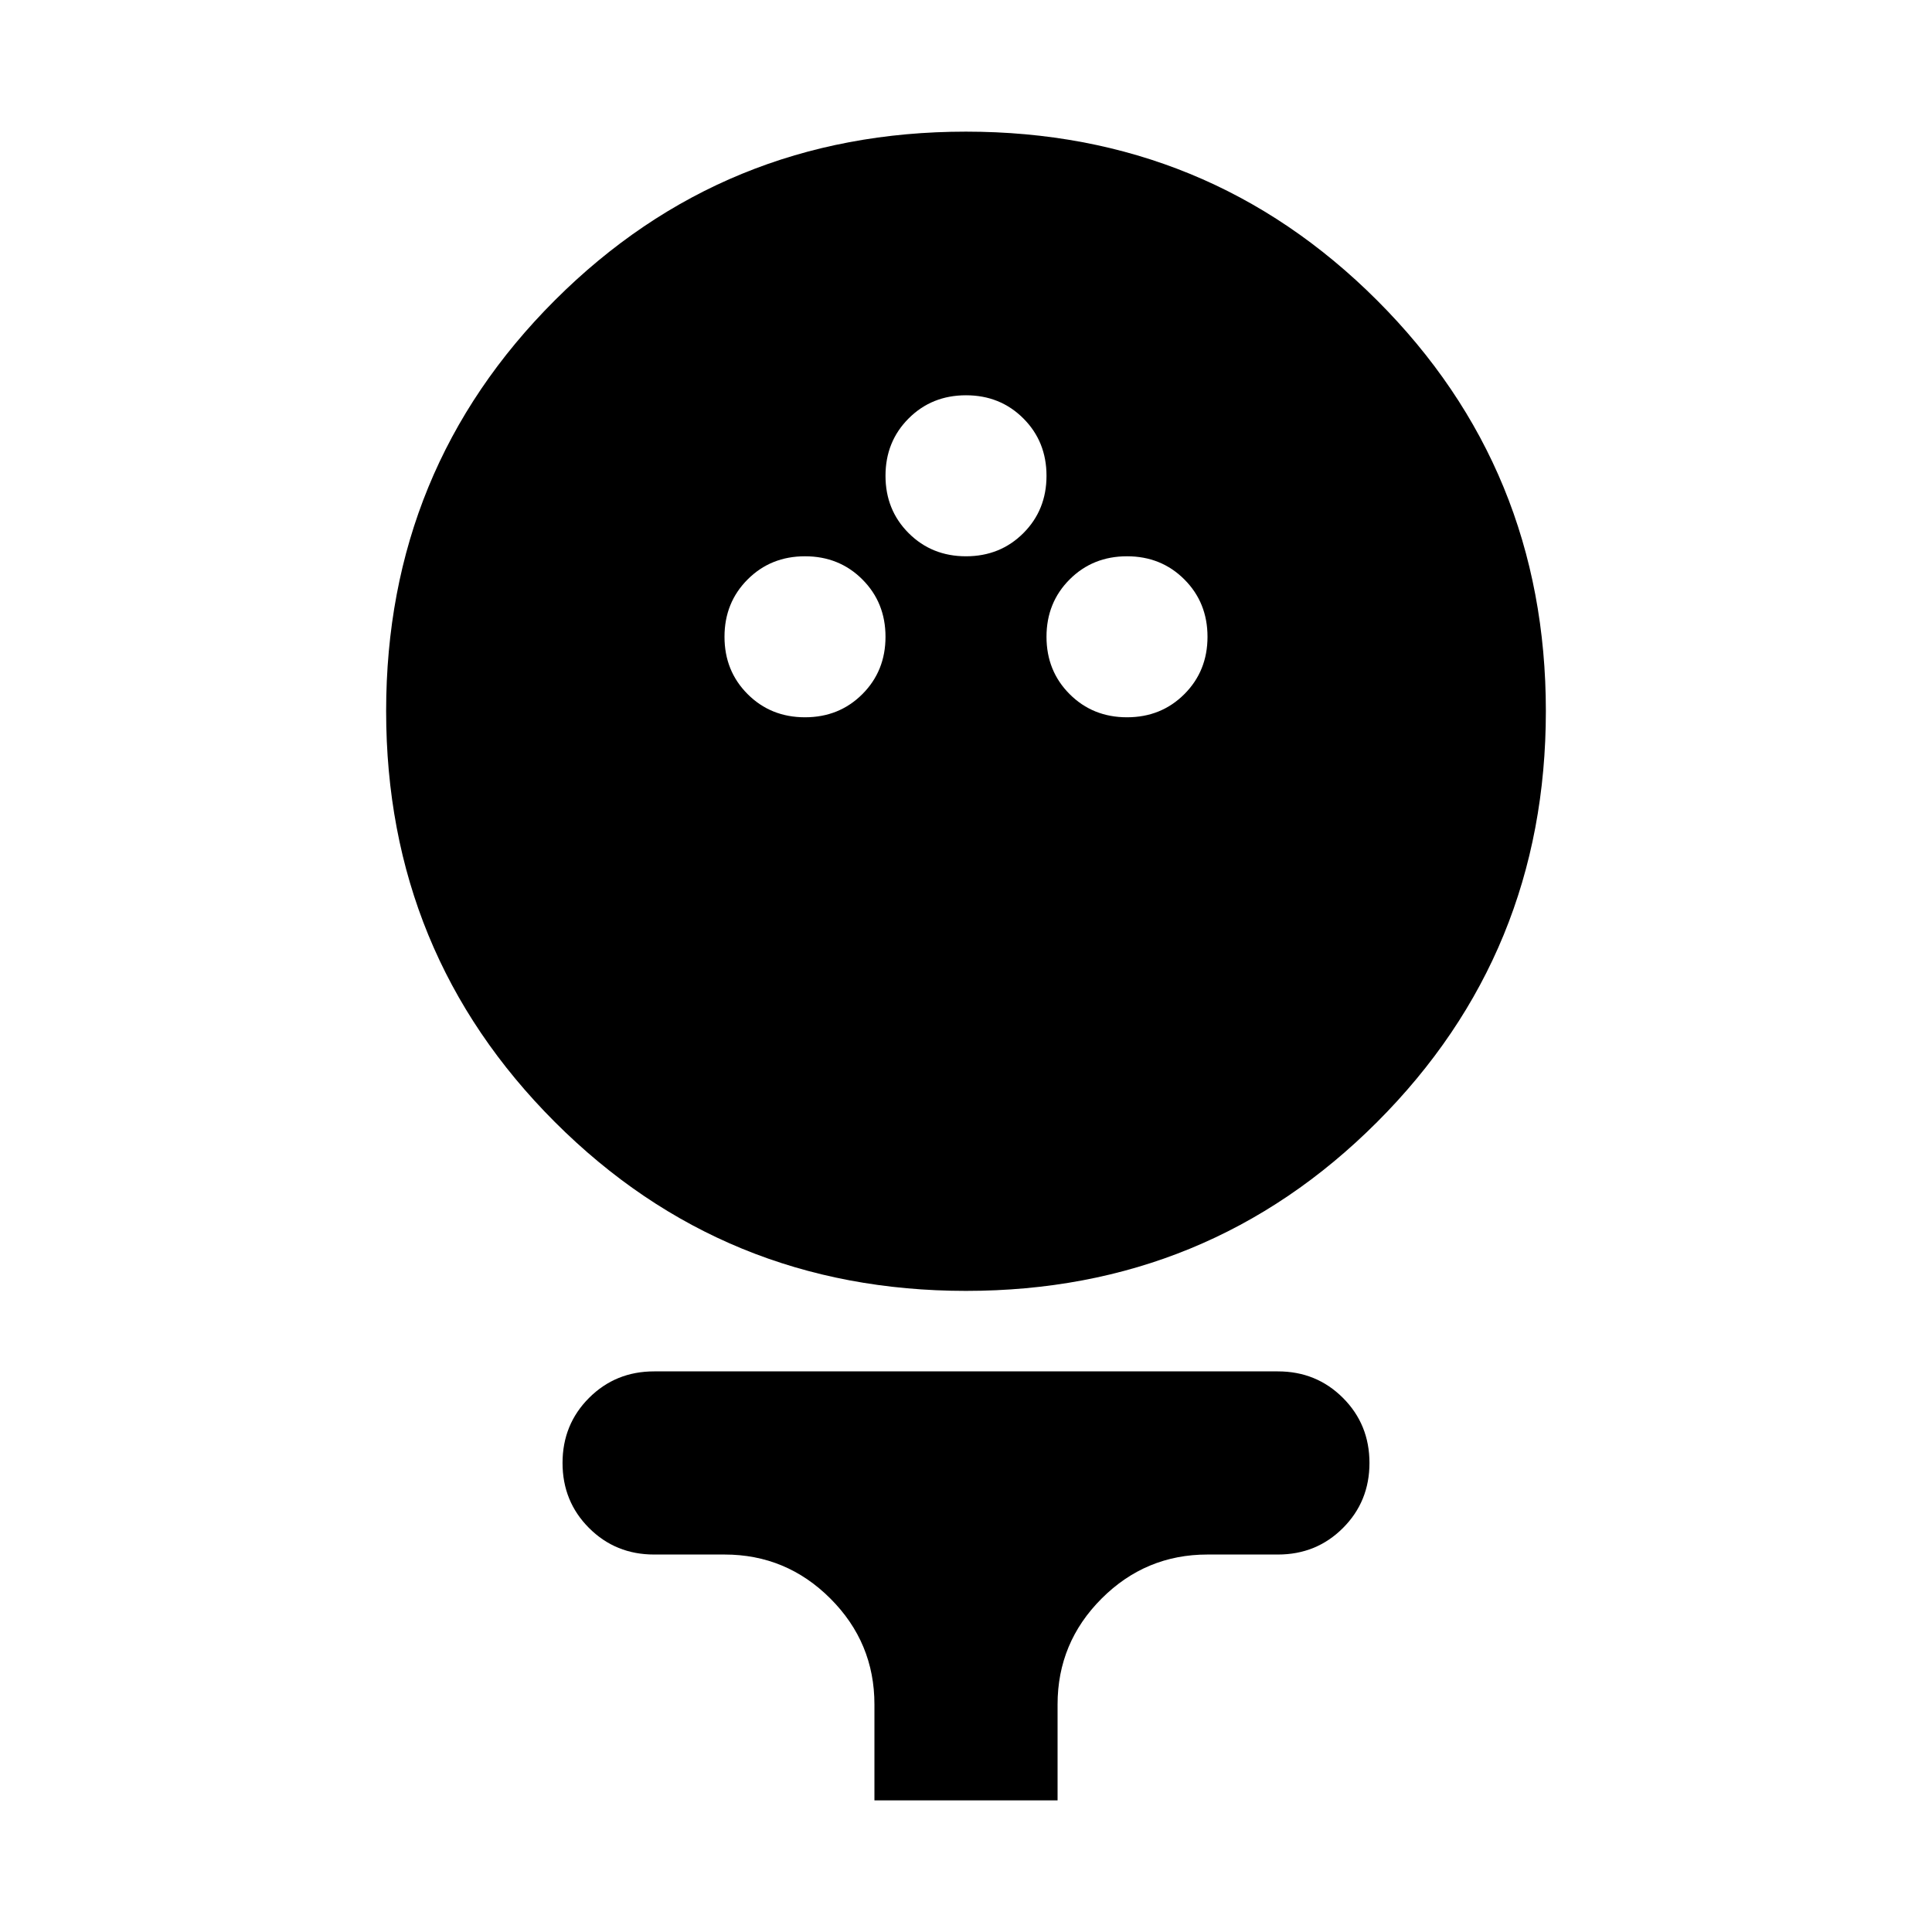 <svg aria-hidden="true" viewBox="0 -960 960 960" fill="currentColor">
  <path d="M480.035-318.565q-120.383 0-204.274-83.857-83.892-83.856-83.892-204.239 0-120.383 83.857-204.154 83.856-83.772 204.239-83.772 120.383 0 204.274 83.807 83.892 83.807 83.892 204.12 0 120.312-83.857 204.203-83.856 83.892-204.239 83.892ZM400-603.587q17 0 28.5-11.5t11.5-28.5q0-17-11.5-28.5t-28.5-11.5q-17 0-28.5 11.5t-11.5 28.5q0 17 11.5 28.5t28.5 11.5Zm160 0q17 0 28.5-11.5t11.5-28.5q0-17-11.5-28.5t-28.5-11.5q-17 0-28.5 11.5t-11.5 28.5q0 17 11.5 28.5t28.5 11.5Zm-80-80q17 0 28.5-11.5t11.5-28.5q0-17-11.5-28.5t-28.5-11.5q-17 0-28.5 11.5t-11.5 28.5q0 17 11.5 28.5t28.5 11.5ZM434.5-65.413v-47.652q0-30.731-21.884-52.616-21.885-21.884-52.616-21.884h-34.978q-19.152 0-32.326-13.174t-13.174-32.326q0-19.152 13.174-32.326t32.326-13.174h309.956q19.152 0 32.326 13.174t13.174 32.326q0 19.152-13.174 32.326t-32.326 13.174H600q-30.731 0-52.616 21.884-21.884 21.885-21.884 52.616v47.652h-91Z"/>
</svg>
